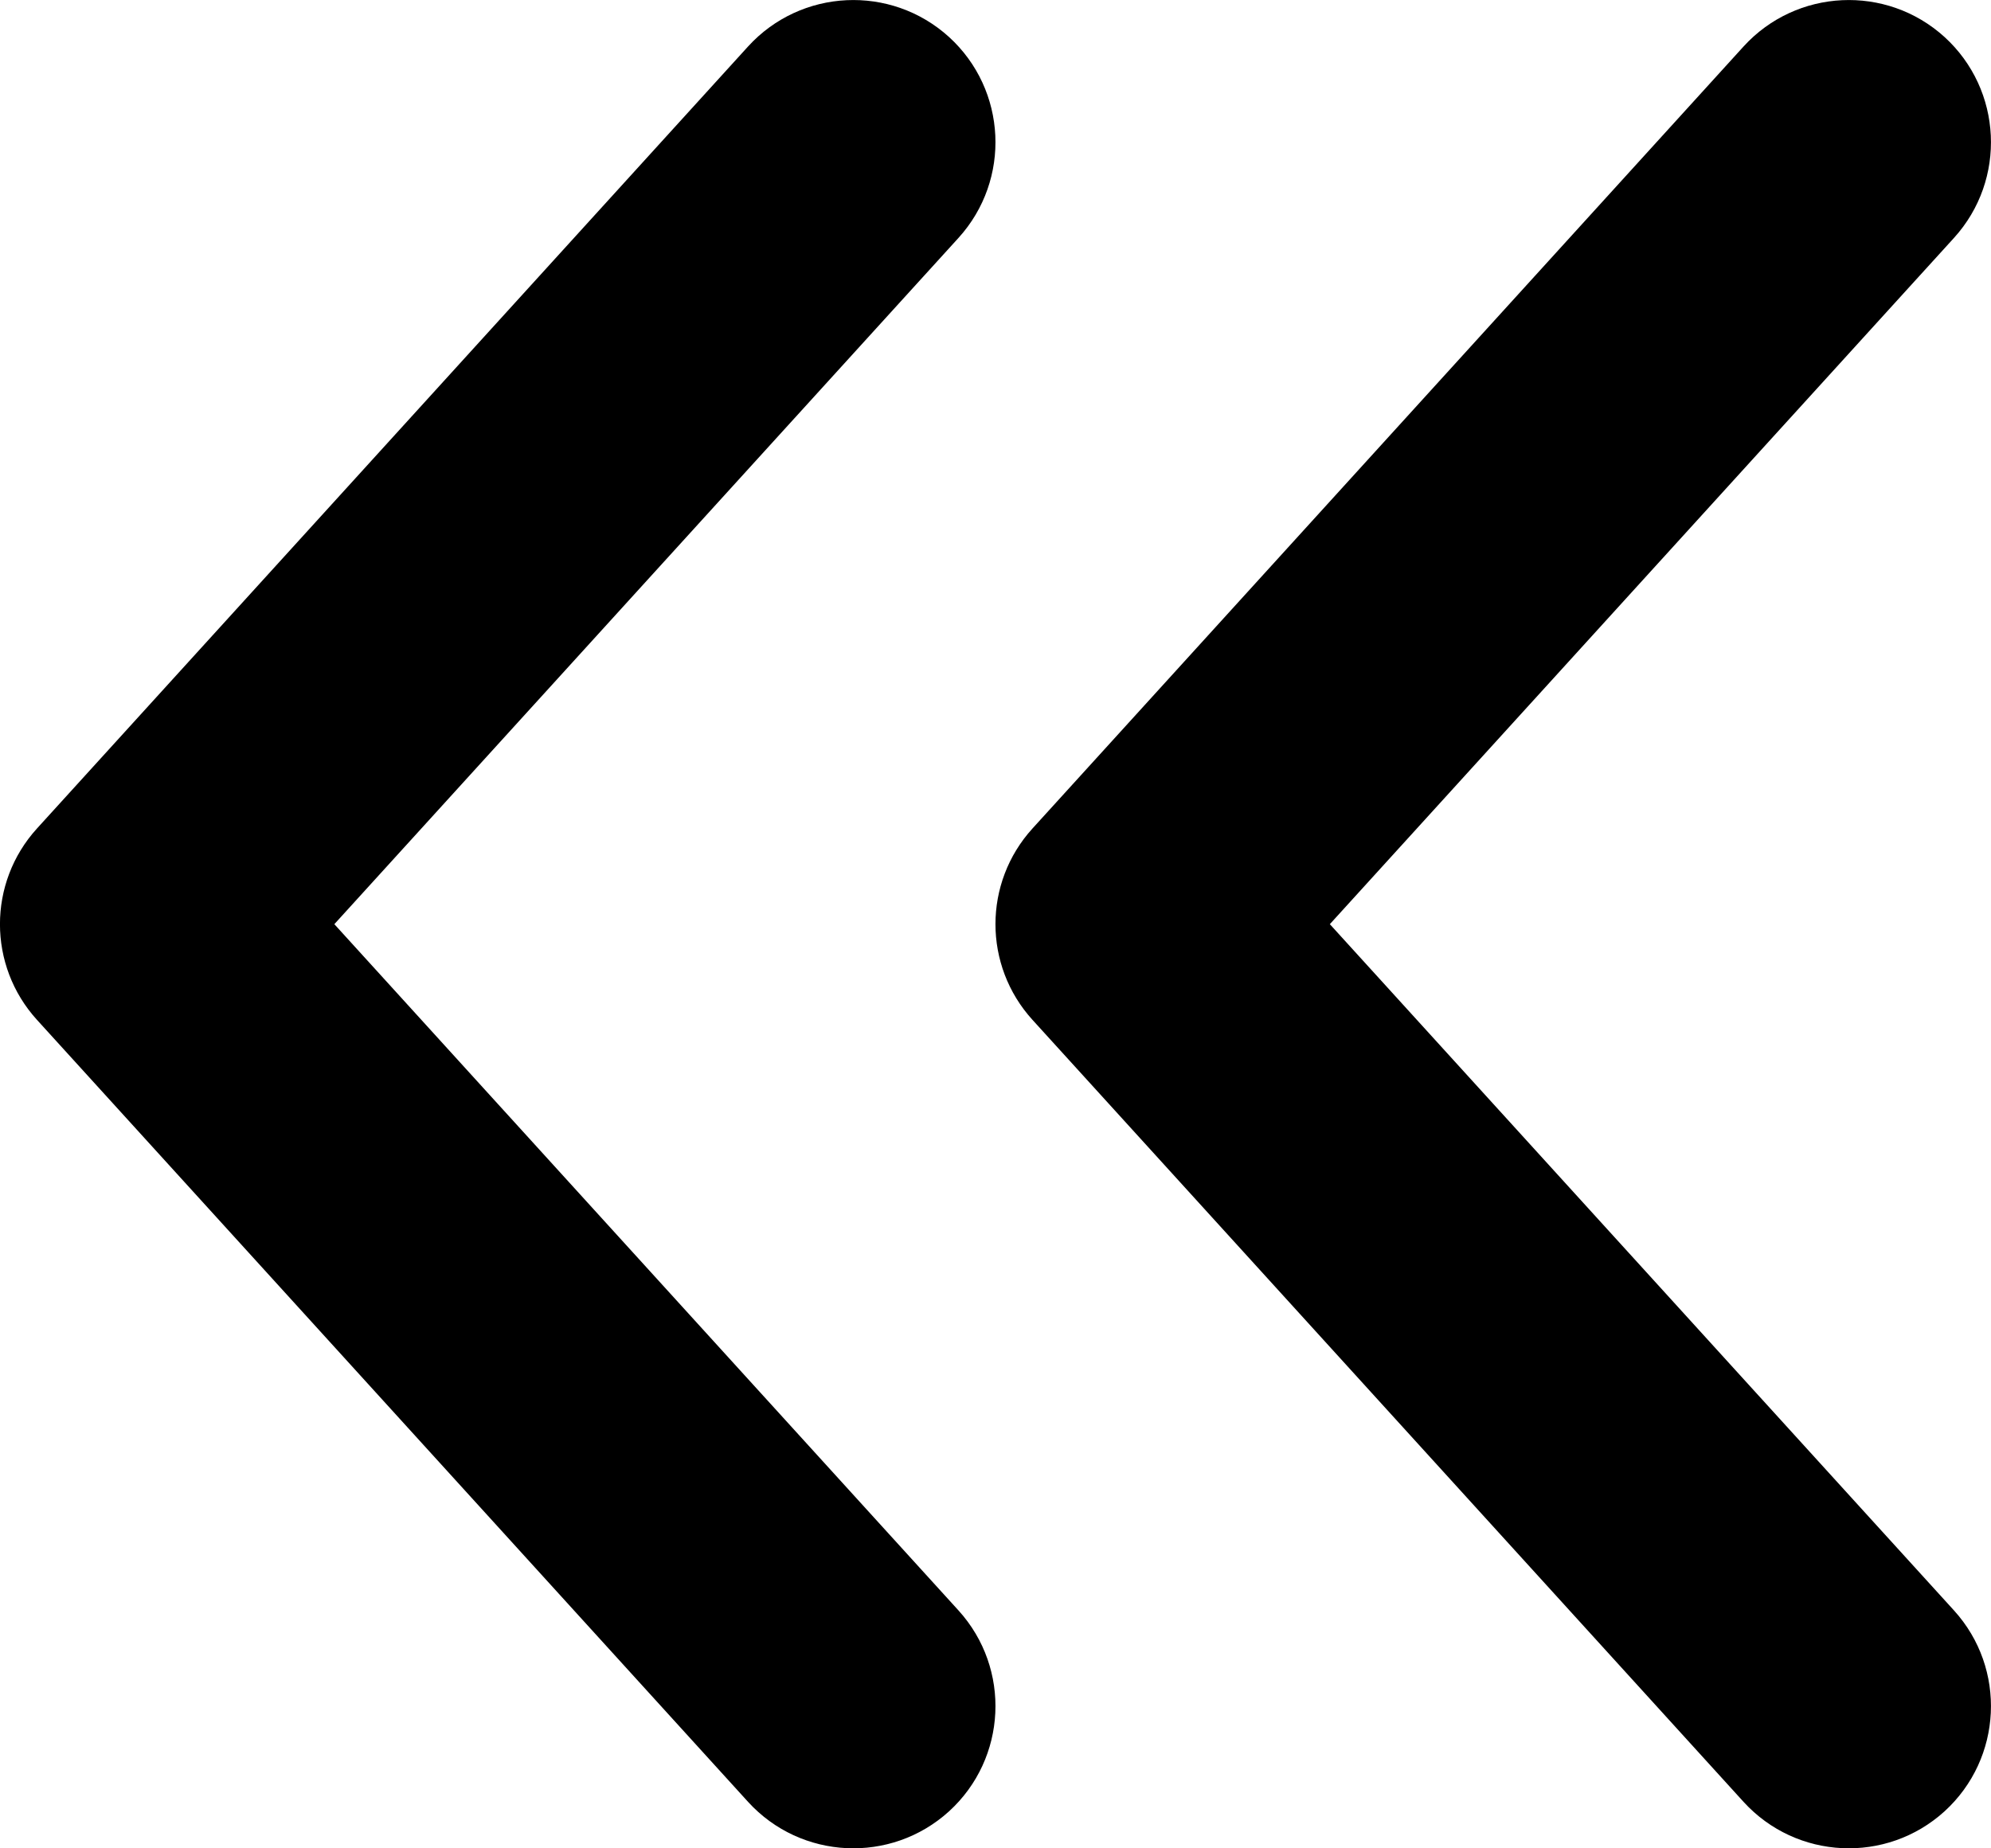 <svg width="14" height="13" viewBox="0 0 14 13" fill="none" xmlns="http://www.w3.org/2000/svg">
<g>
<path fill-rule="evenodd" clip-rule="evenodd" d="M13.673 12.74C14.081 12.368 14.111 11.736 13.74 11.327L9.351 6.5L13.74 1.673C14.111 1.264 14.081 0.632 13.673 0.26C13.264 -0.111 12.632 -0.081 12.26 0.327L7.26 5.827C6.913 6.209 6.913 6.791 7.26 7.173L12.26 12.673C12.632 13.081 13.264 13.111 13.673 12.74Z" fill="currentColor"/>
<path fill-rule="evenodd" clip-rule="evenodd" d="M6.673 12.74C7.081 12.368 7.111 11.736 6.74 11.327L2.351 6.5L6.74 1.673C7.111 1.264 7.081 0.632 6.673 0.26C6.264 -0.111 5.632 -0.081 5.26 0.327L0.26 5.827C-0.087 6.209 -0.087 6.791 0.26 7.173L5.26 12.673C5.632 13.081 6.264 13.111 6.673 12.74Z" fill="currentColor"/>
</g>
</svg>
